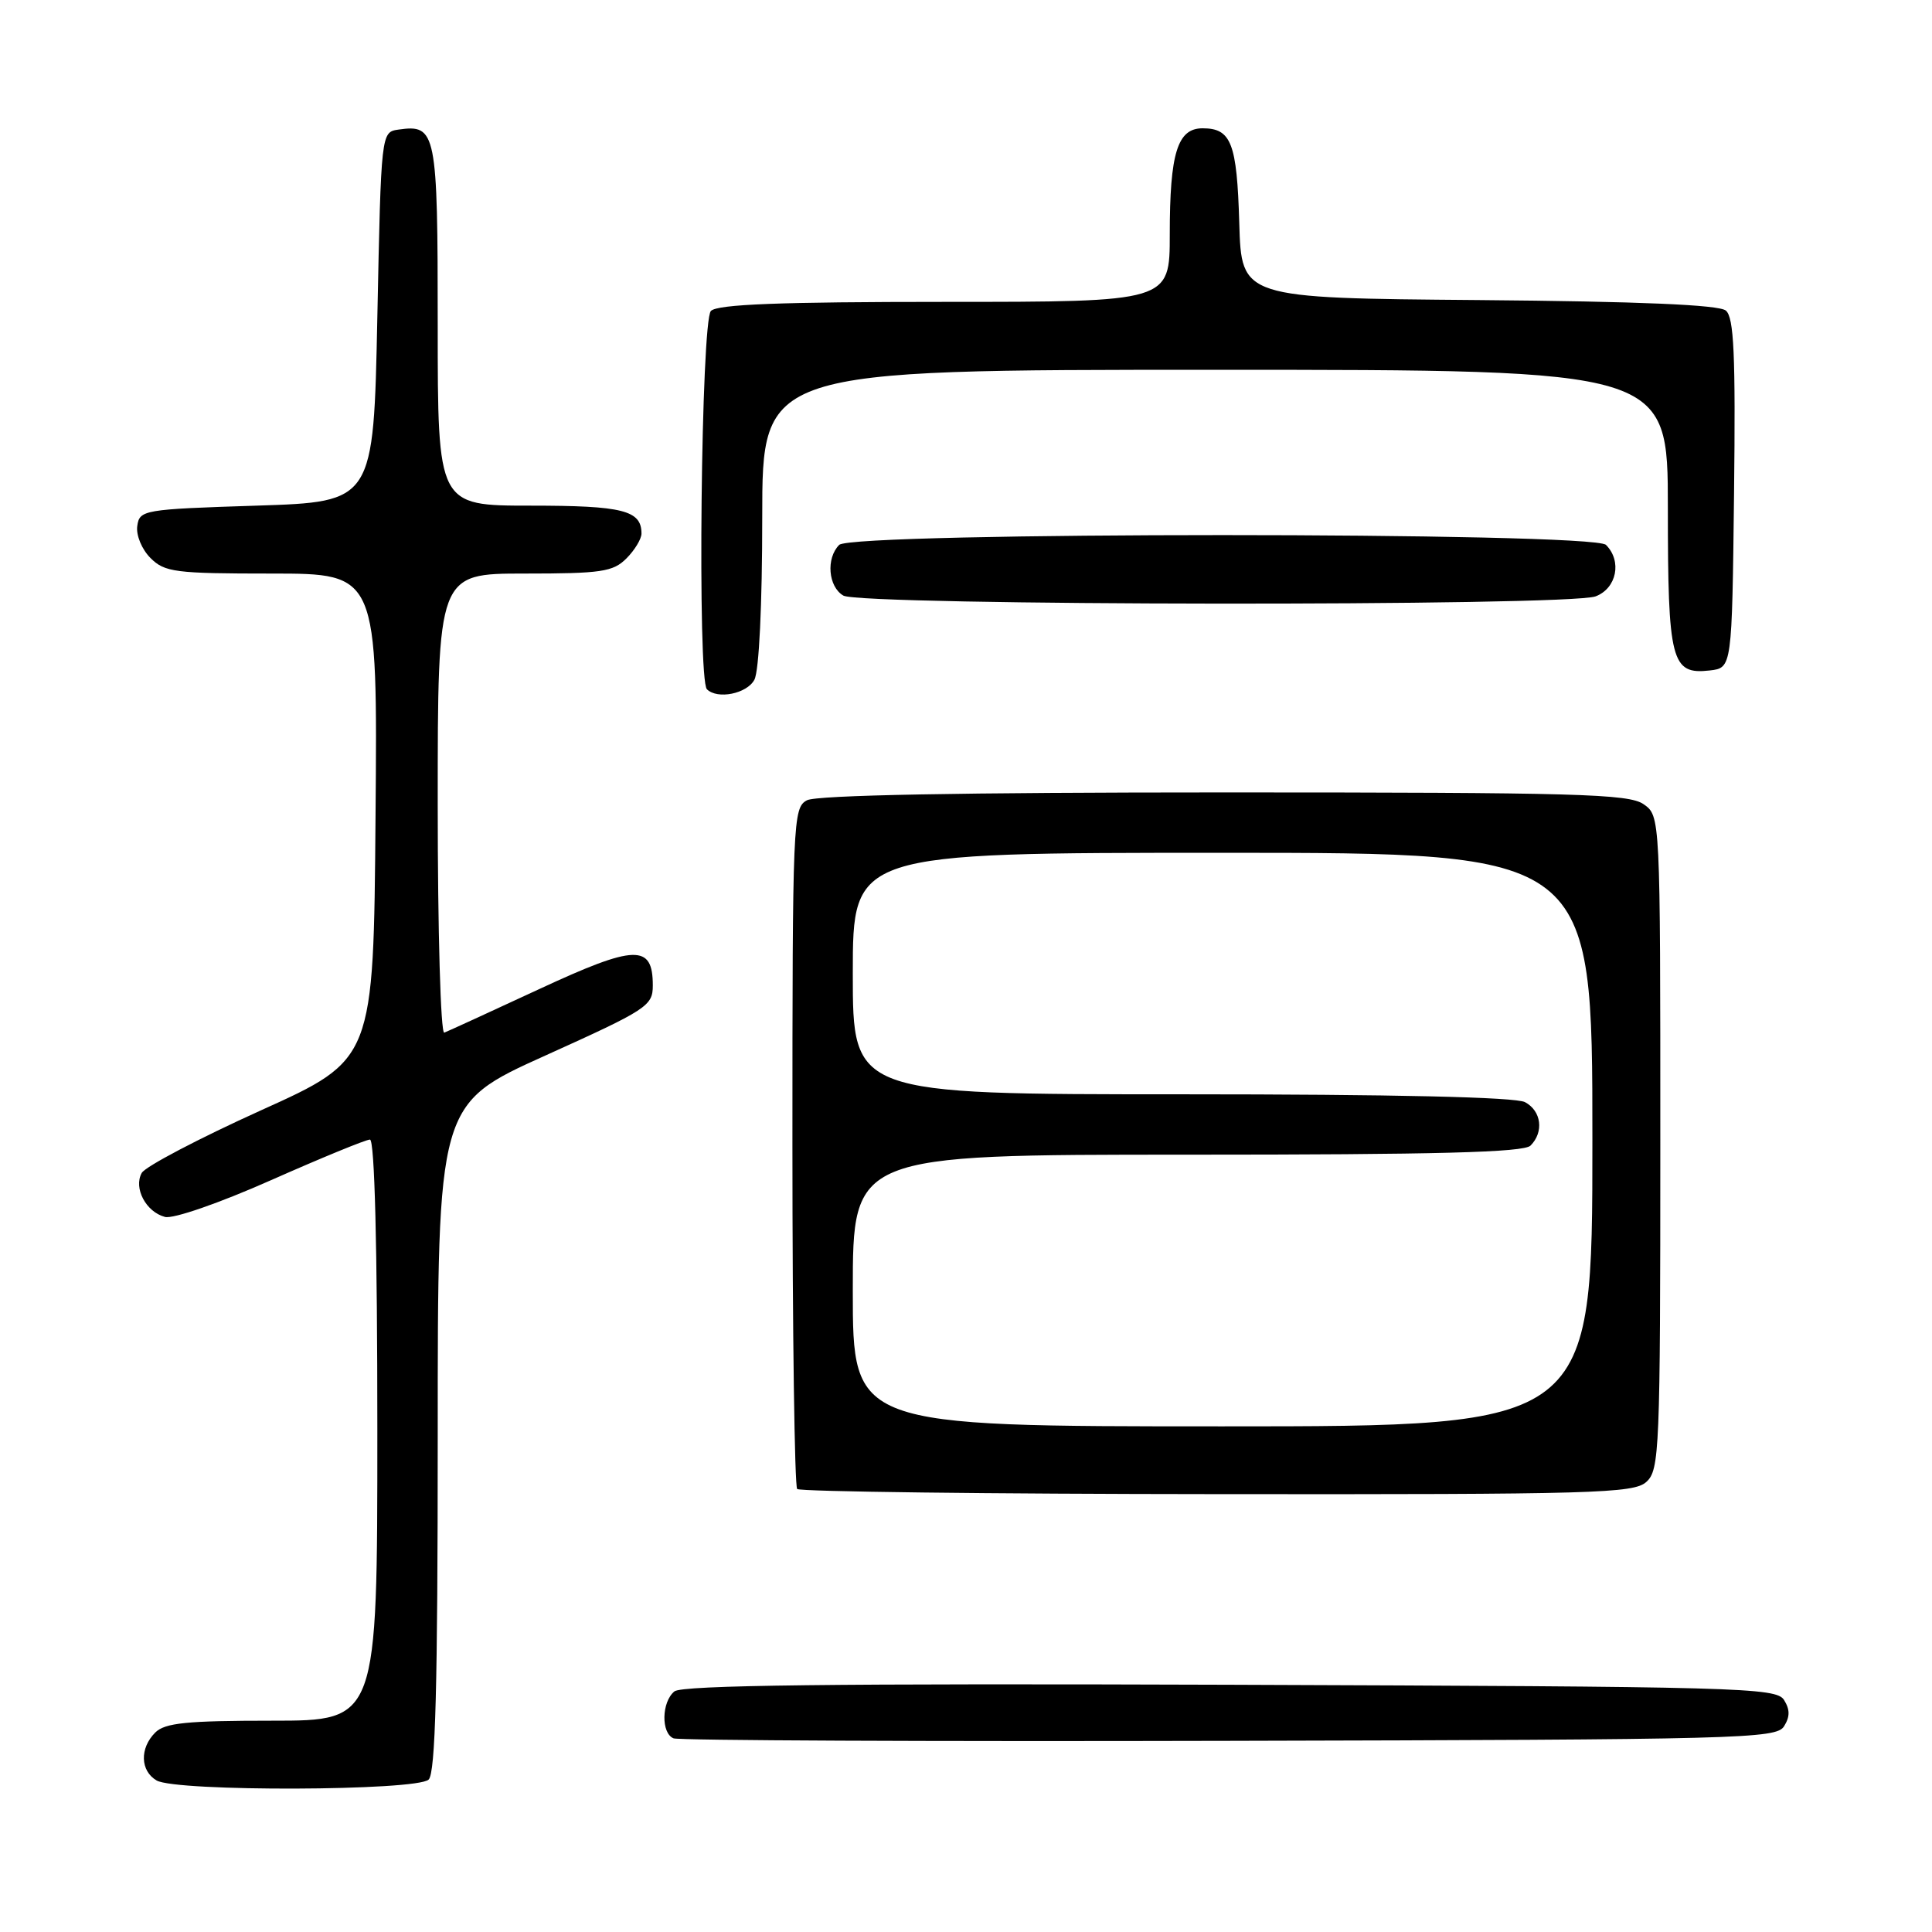 <?xml version="1.0" encoding="UTF-8" standalone="no"?>
<!DOCTYPE svg PUBLIC "-//W3C//DTD SVG 1.1//EN" "http://www.w3.org/Graphics/SVG/1.1/DTD/svg11.dtd" >
<svg xmlns="http://www.w3.org/2000/svg" xmlns:xlink="http://www.w3.org/1999/xlink" version="1.1" viewBox="0 0 256 256">
 <g >
 <path fill="currentColor"
d=" M 56.80 235.80 C 57.70 234.90 58.00 223.46 58.00 190.45 C 58.00 146.30 58.00 146.30 72.25 139.87 C 85.76 133.77 86.50 133.29 86.50 130.58 C 86.50 125.07 84.20 125.14 71.45 131.06 C 65.01 134.05 59.34 136.65 58.87 136.83 C 58.39 137.02 58.00 123.42 58.00 106.58 C 58.00 76.00 58.00 76.00 69.50 76.00 C 79.67 76.00 81.23 75.77 83.00 74.00 C 84.10 72.90 85.00 71.41 85.00 70.70 C 85.00 67.62 82.55 67.00 70.30 67.00 C 58.00 67.00 58.00 67.00 58.00 43.12 C 58.00 17.42 57.81 16.46 52.81 17.17 C 50.50 17.50 50.50 17.50 50.00 42.00 C 49.50 66.50 49.50 66.50 34.00 67.00 C 18.99 67.48 18.49 67.57 18.19 69.69 C 18.01 70.91 18.79 72.79 19.94 73.94 C 21.82 75.82 23.19 76.00 36.01 76.00 C 50.03 76.00 50.03 76.00 49.76 108.19 C 49.50 140.39 49.50 140.39 34.57 147.13 C 26.37 150.84 19.26 154.57 18.78 155.42 C 17.67 157.42 19.34 160.59 21.86 161.25 C 22.94 161.54 29.06 159.42 35.91 156.38 C 42.59 153.42 48.49 151.00 49.02 151.00 C 49.64 151.00 50.00 165.14 50.00 189.50 C 50.00 228.00 50.00 228.00 36.07 228.00 C 24.74 228.00 21.85 228.29 20.57 229.57 C 18.49 231.65 18.58 234.65 20.75 235.92 C 23.33 237.43 55.28 237.32 56.80 235.80 Z  M 236.39 228.75 C 237.19 227.47 237.19 226.53 236.39 225.25 C 235.35 223.61 230.59 223.48 163.00 223.24 C 110.44 223.06 90.35 223.29 89.36 224.12 C 87.65 225.53 87.58 229.66 89.25 230.34 C 89.94 230.62 123.08 230.77 162.89 230.67 C 230.64 230.51 235.35 230.39 236.39 228.75 Z  M 218.15 196.36 C 219.89 194.79 220.00 192.21 220.00 151.40 C 220.00 108.11 220.00 108.11 217.78 106.56 C 215.83 105.19 208.87 105.00 162.21 105.00 C 127.35 105.00 108.20 105.36 106.93 106.04 C 105.07 107.03 105.00 108.60 105.00 151.87 C 105.00 176.51 105.29 196.95 105.63 197.30 C 105.98 197.65 131.03 197.96 161.29 197.98 C 211.32 198.03 216.48 197.88 218.15 196.36 Z  M 99.96 90.07 C 100.58 88.92 101.00 80.14 101.00 68.57 C 101.00 49.00 101.00 49.00 161.00 49.00 C 221.00 49.00 221.00 49.00 221.00 67.31 C 221.00 87.65 221.45 89.42 226.55 88.84 C 229.50 88.50 229.50 88.50 229.77 65.39 C 229.98 46.93 229.76 42.05 228.68 41.15 C 227.76 40.39 217.32 39.94 195.91 39.76 C 164.50 39.50 164.50 39.50 164.21 29.56 C 163.90 18.95 163.15 17.00 159.35 17.00 C 156.02 17.00 155.00 20.28 155.00 31.07 C 155.00 40.00 155.00 40.00 125.20 40.00 C 103.36 40.00 95.08 40.32 94.20 41.20 C 92.90 42.50 92.39 90.06 93.67 91.33 C 95.05 92.71 98.97 91.93 99.96 90.07 Z  M 211.43 79.02 C 214.22 77.96 214.95 74.35 212.80 72.20 C 211.07 70.47 112.93 70.47 111.20 72.20 C 109.43 73.97 109.74 77.75 111.75 78.92 C 114.07 80.27 207.89 80.37 211.43 79.02 Z  M 113.00 171.00 C 113.00 153.00 113.00 153.00 157.30 153.00 C 190.42 153.00 201.90 152.70 202.80 151.80 C 204.60 150.00 204.25 147.20 202.07 146.04 C 200.82 145.37 184.68 145.00 156.57 145.00 C 113.00 145.00 113.00 145.00 113.00 129.00 C 113.00 113.00 113.00 113.00 162.00 113.00 C 211.00 113.00 211.00 113.00 211.00 151.00 C 211.00 189.00 211.00 189.00 162.00 189.00 C 113.00 189.00 113.00 189.00 113.00 171.00 Z "/>
</g>
</svg>